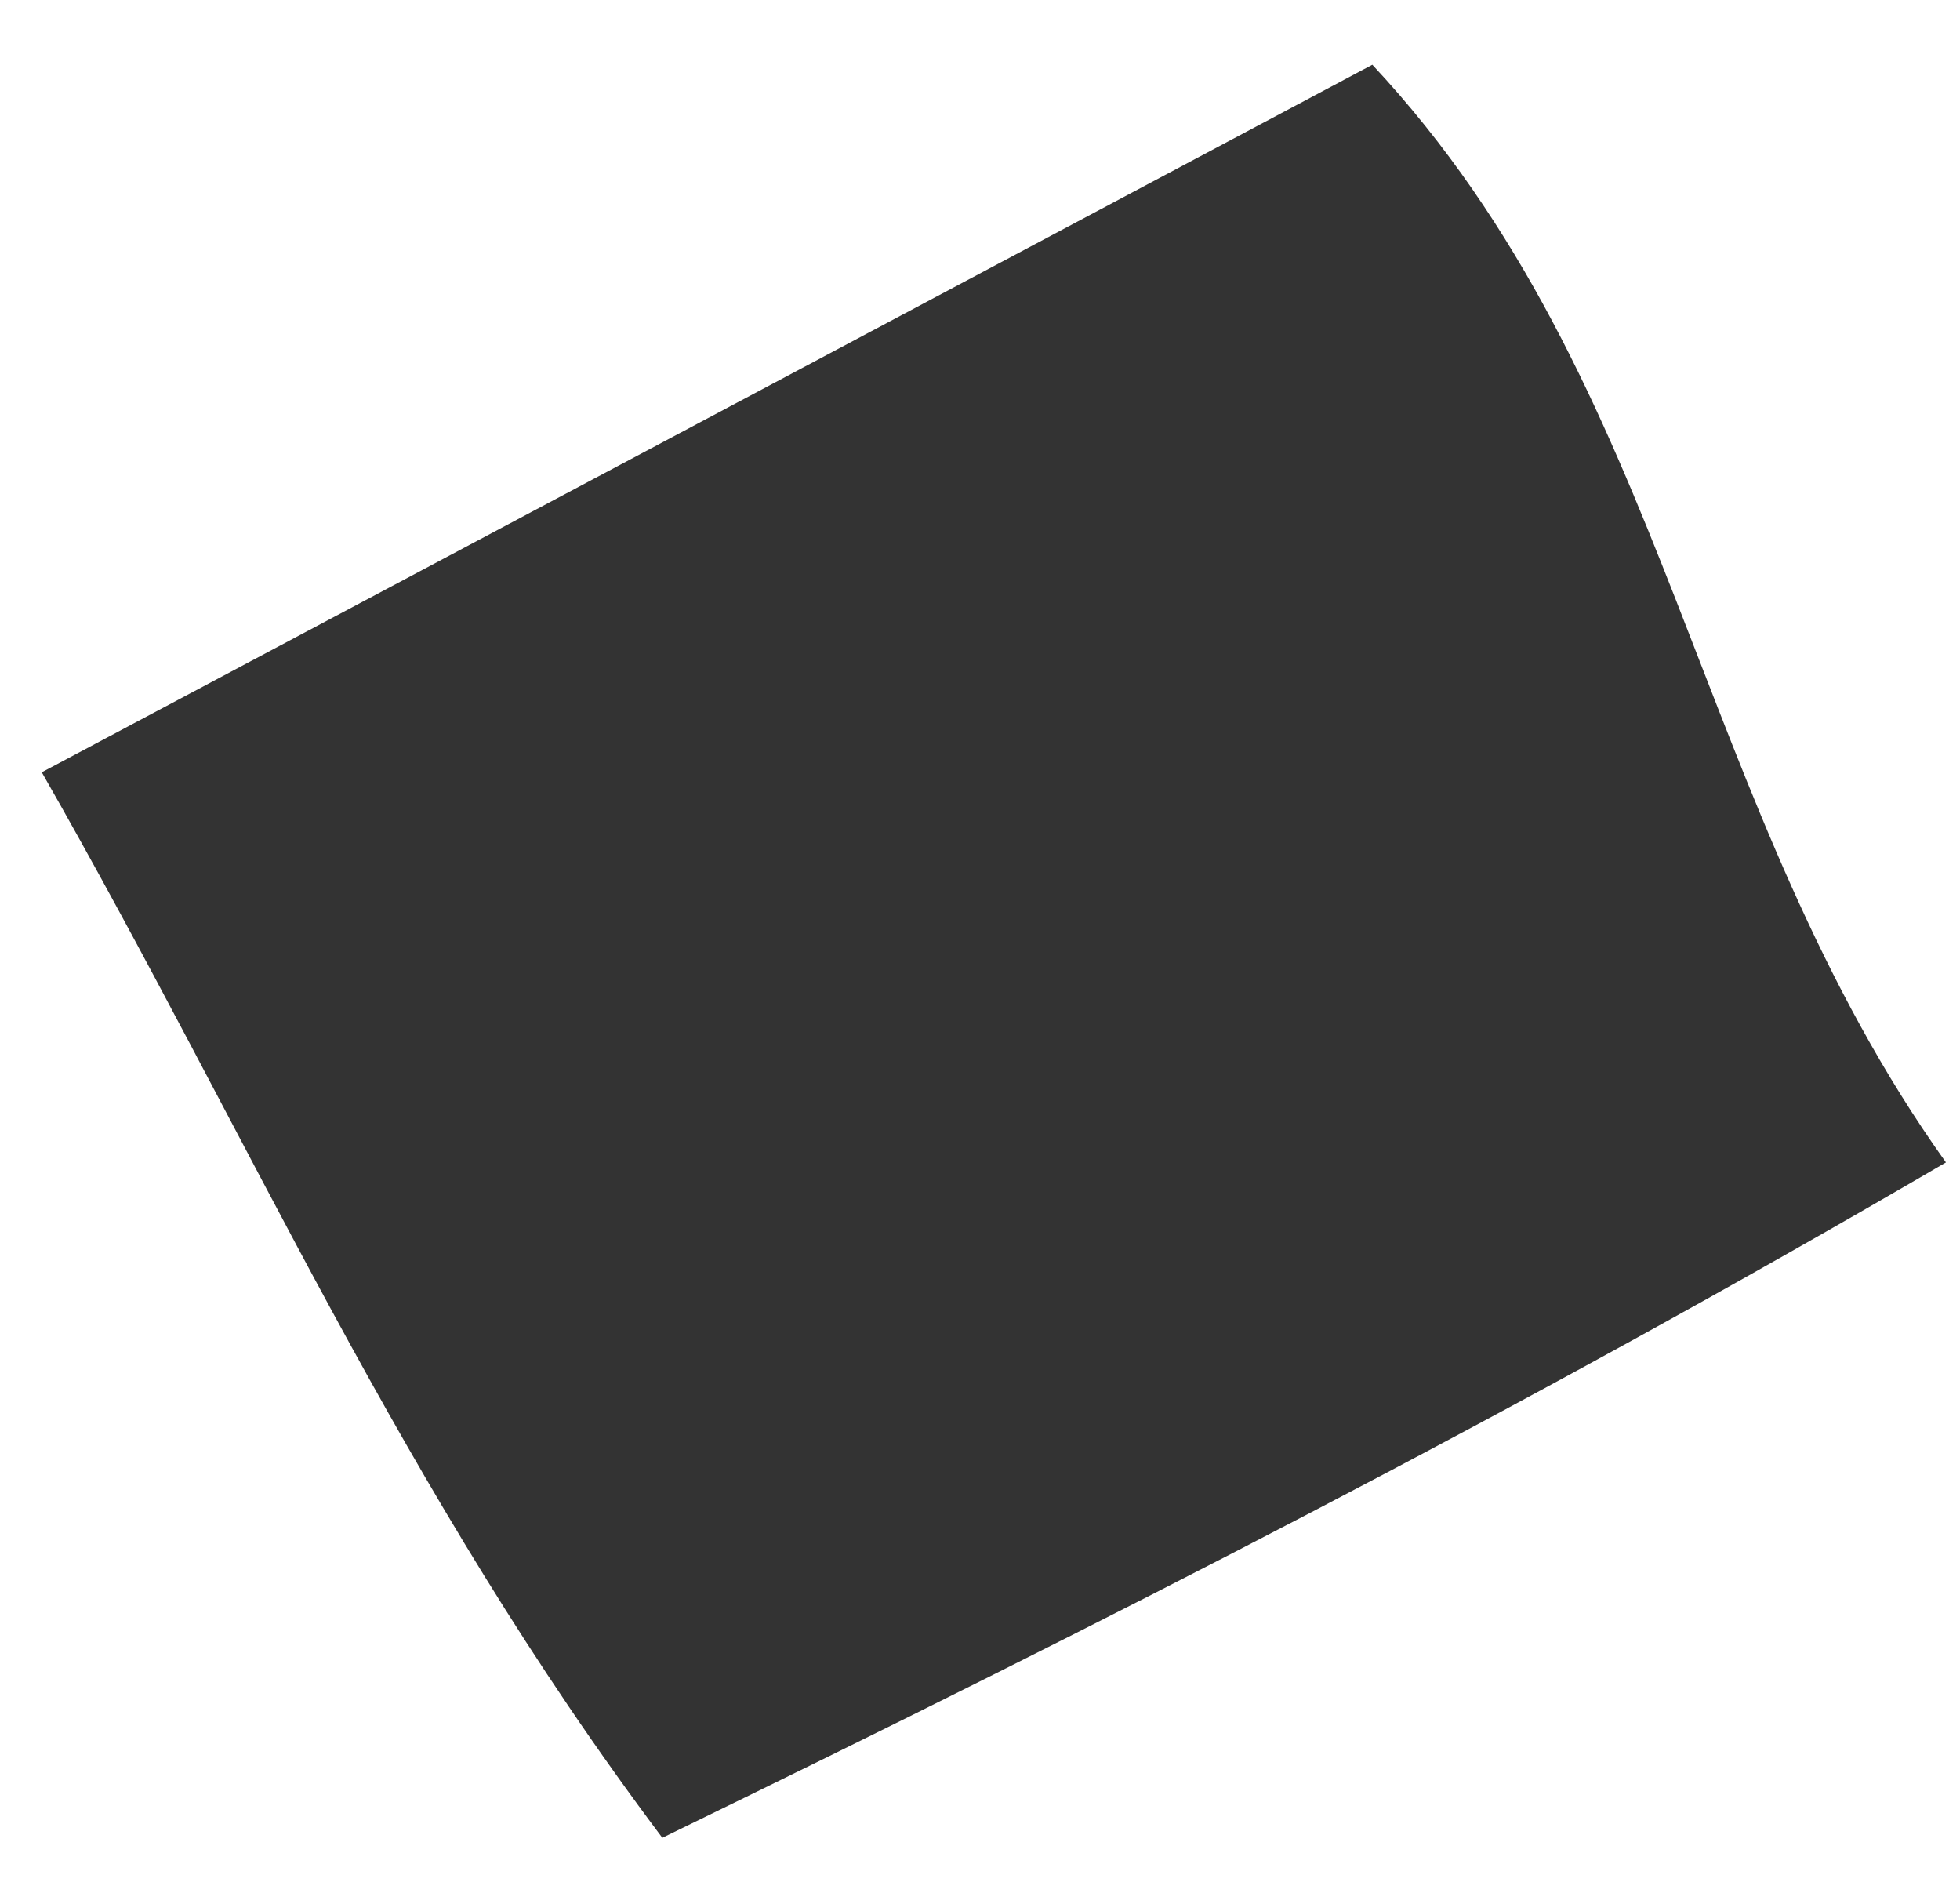 <svg xmlns="http://www.w3.org/2000/svg" width="29" height="28" viewBox="0 0 29 28" fill="none"><path d="M9.803 27.19C5.918 22.023 3.73 16.867 0.618 11.424C7.502 7.767 13.89 4.369 20.305 0.958C24.72 5.681 25.044 11.95 28.792 17.195C22.493 20.876 16.355 23.999 9.799 27.186L9.803 27.19Z" fill="#333333"></path></svg>